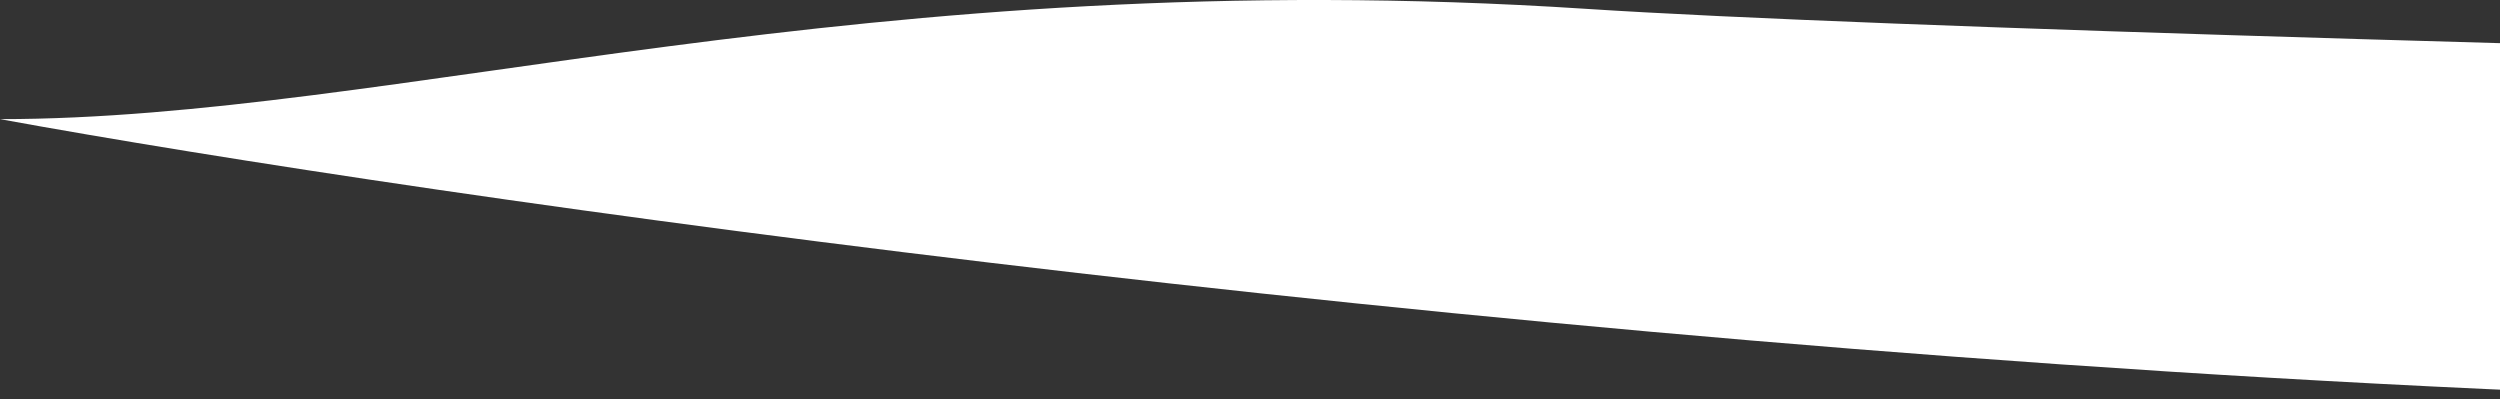 <svg width="238" height="38" viewBox="0 0 238 38" fill="none" xmlns="http://www.w3.org/2000/svg">
<rect x="0" y="0" width="238" height="38" fill="#333333" stroke="none"/>
<g clip-path="url(#clip0_350_390)">
<path d="M257 37.842C147.8 34.242 40.167 18.675 0 11.342C37.5 11.342 82 -3.658 151 0.842C206.2 4.442 460.667 9.342 581 11.342C581 11.342 393.5 42.342 257 37.842Z" fill="white"/>
</g>
<defs>
<clipPath id="clip0_350_390">
<rect width="581" height="38" fill="white"/>
</clipPath>
</defs>
</svg>

